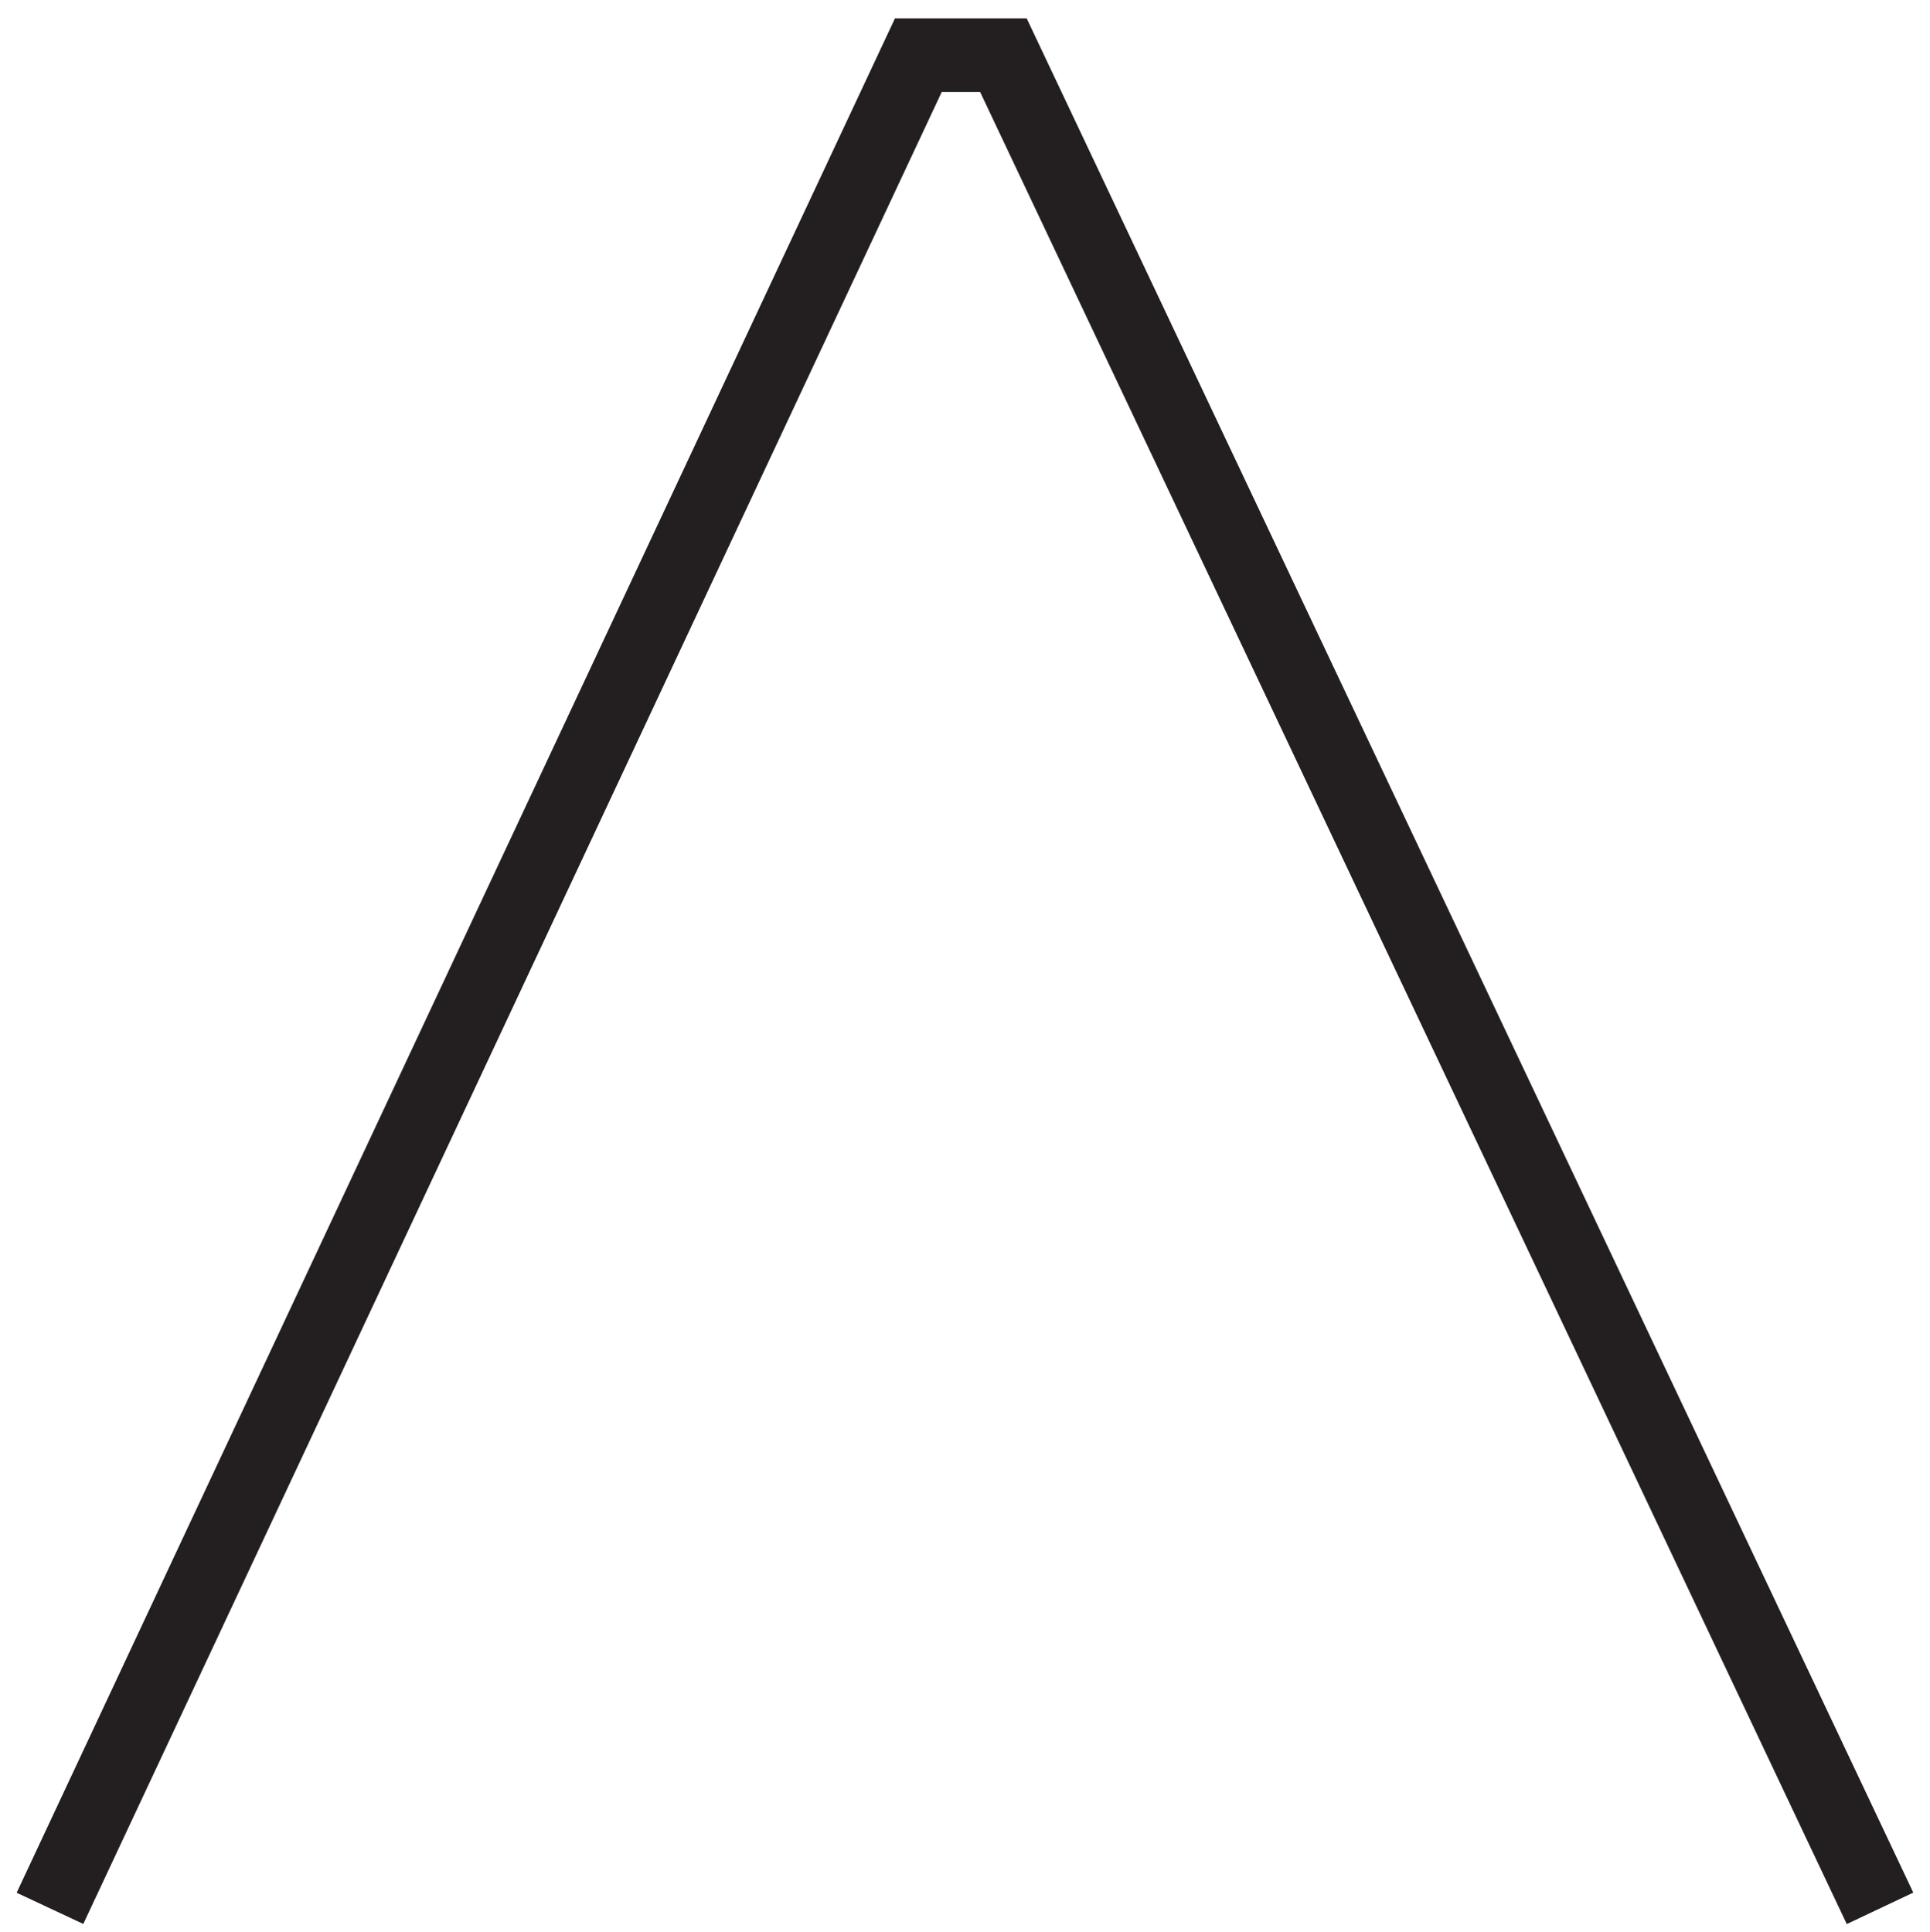 <svg xmlns="http://www.w3.org/2000/svg" width="26.226" height="26.257" viewBox="0 0 26.226 26.257">
  <g id="flecha_boton_volver_arriba_web" transform="translate(0.679 0.75)">
    <g id="flecha_hover" data-name="flecha hover" transform="translate(0 25.186) rotate(-90)">
      <path id="Path_88" data-name="Path 88" d="M0,24.868,25.186,12.956V11.8L0,0" fill="none" stroke="#231f20" strokeWidth="1.5"/>
    </g>
  </g>
</svg>
